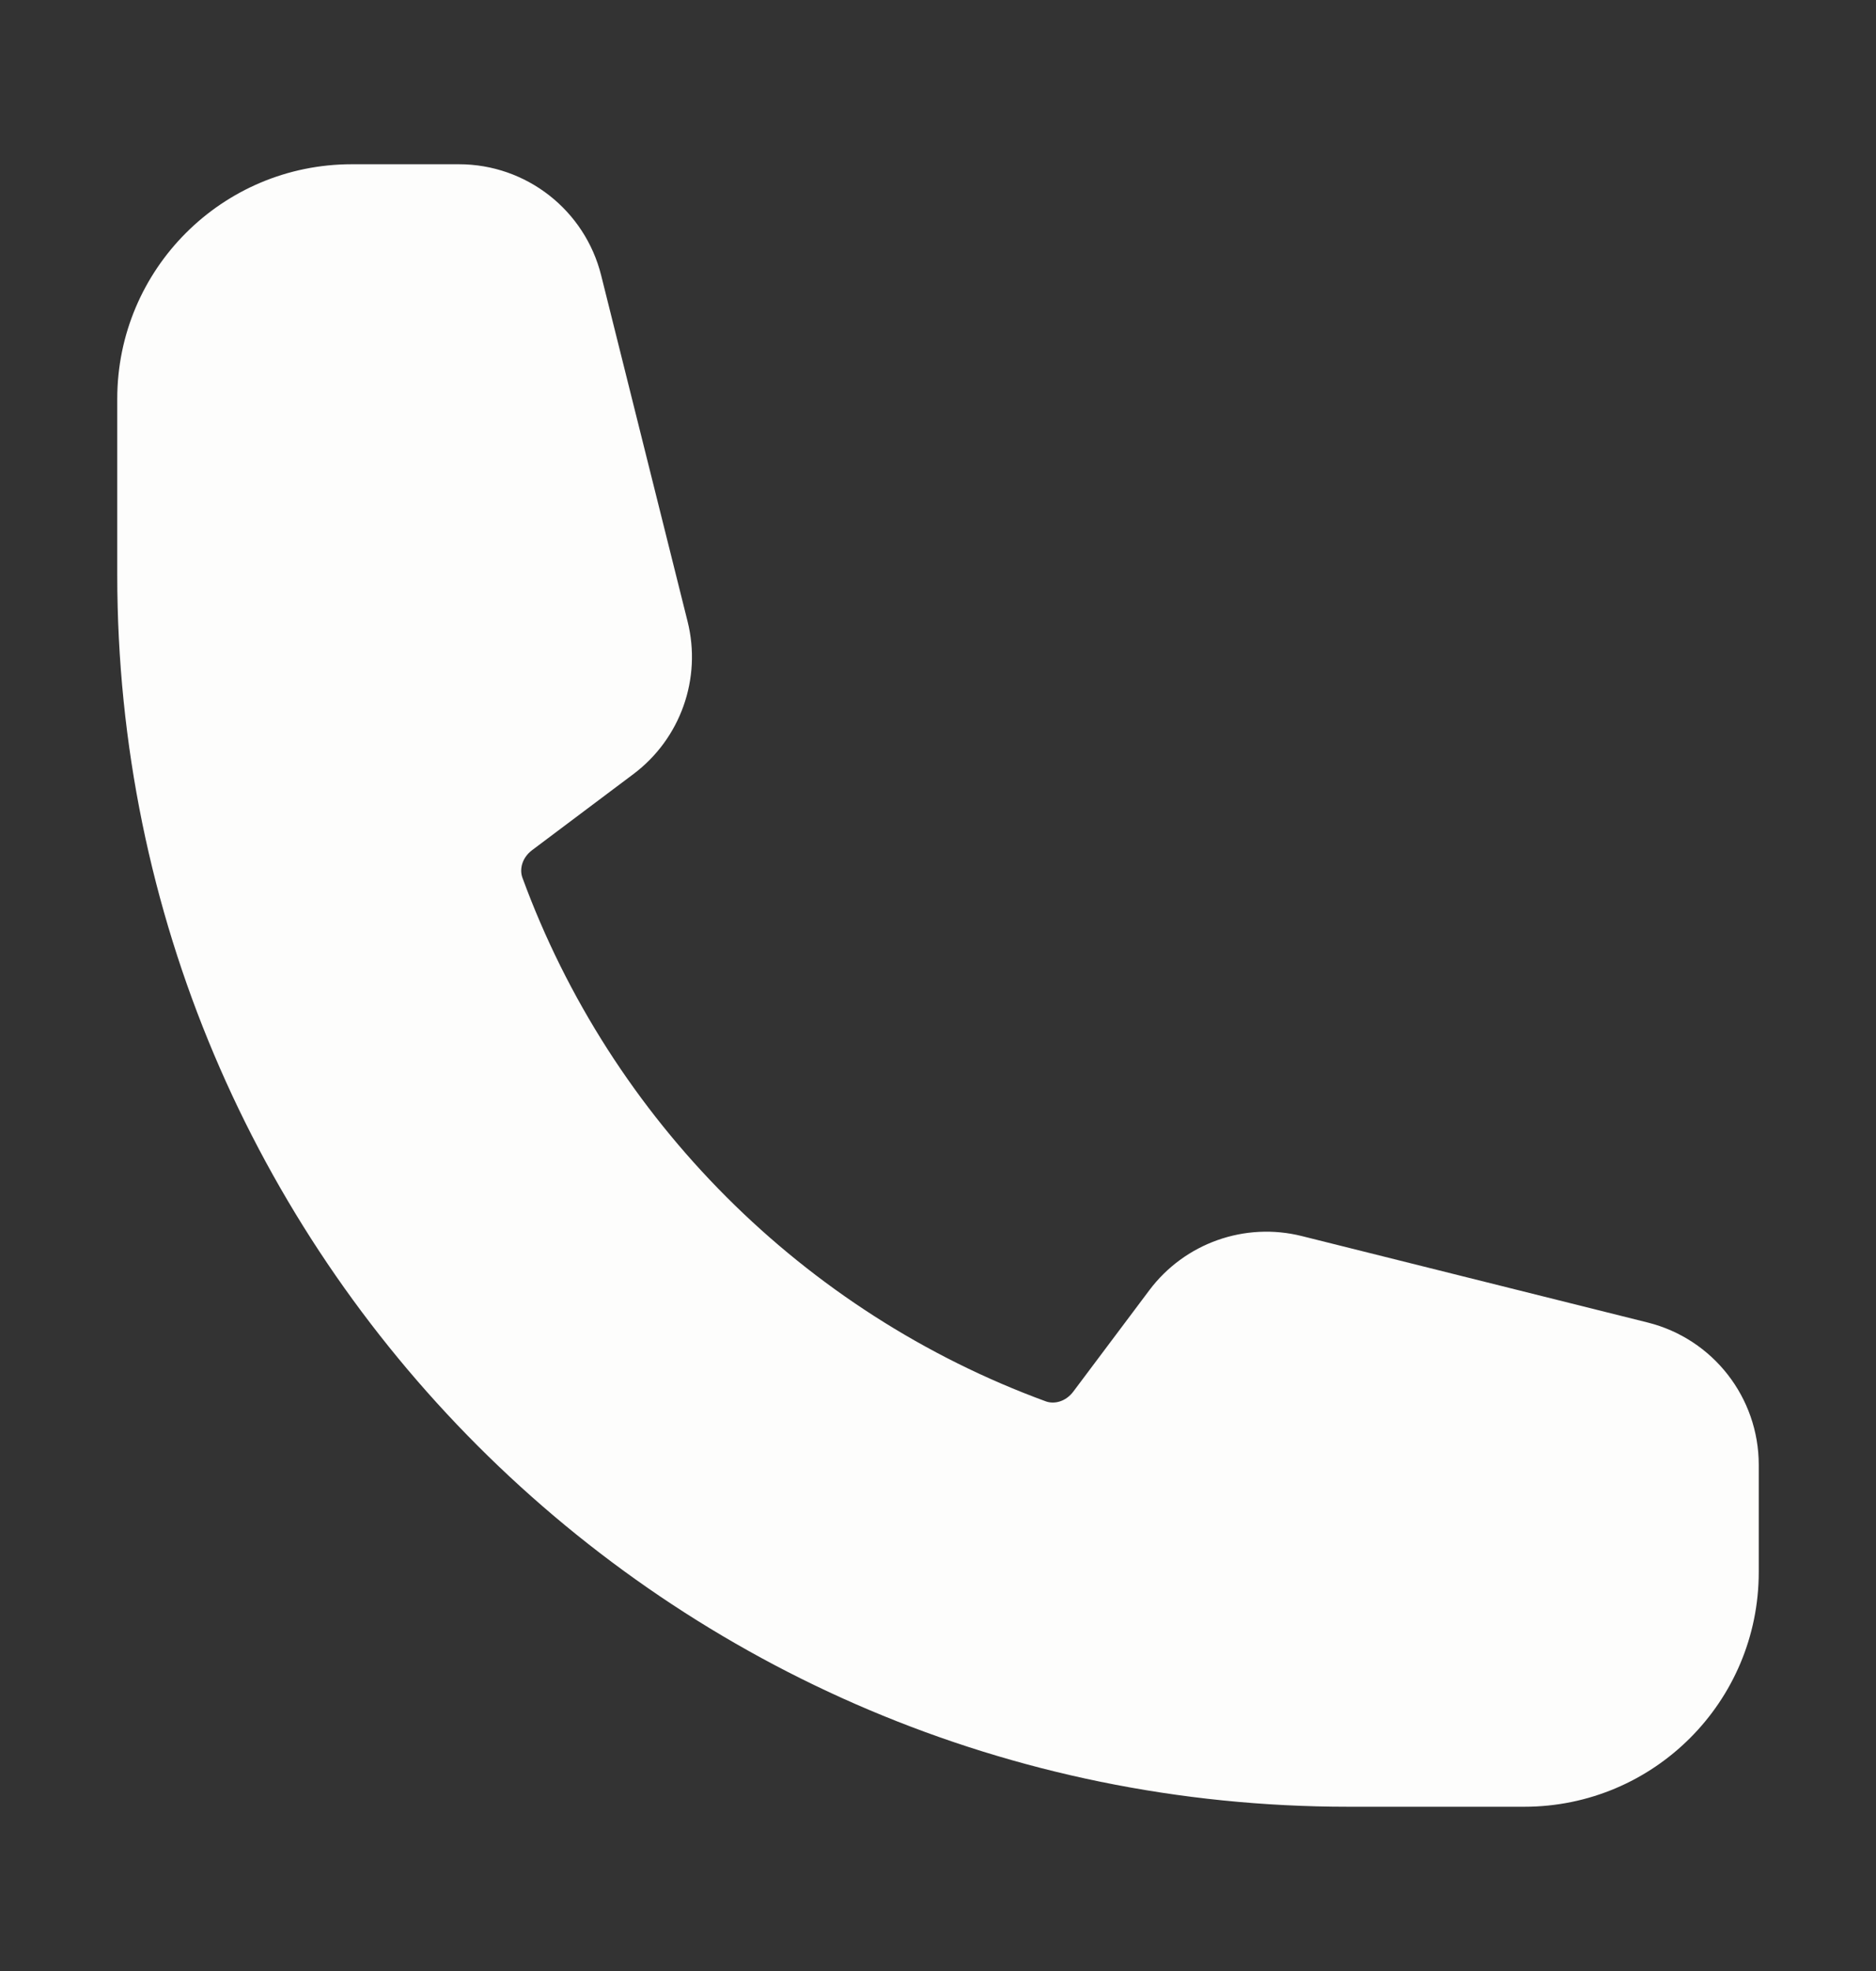 <svg width="20" height="21" viewBox="0 0 20 21" fill="none" xmlns="http://www.w3.org/2000/svg">
<rect x="0" y="0" width="20" height="21" fill="#333333" stroke="none"/>
<g id="Icon">
<path id="Vector (Stroke)" fill-rule="evenodd" clip-rule="evenodd" d="M1.25 4.25C1.25 2.869 2.369 1.75 3.75 1.75H4.893C5.61 1.75 6.235 2.238 6.409 2.934L7.33 6.62C7.483 7.229 7.255 7.871 6.752 8.248L5.674 9.057C5.562 9.141 5.538 9.264 5.569 9.35C6.515 11.933 8.567 13.985 11.15 14.931C11.236 14.962 11.359 14.938 11.443 14.826L12.252 13.748C12.629 13.245 13.271 13.017 13.88 13.17L17.567 14.091C18.262 14.265 18.75 14.89 18.75 15.607V16.75C18.75 18.131 17.631 19.25 16.25 19.25H14.375C7.126 19.25 1.25 13.374 1.25 6.125V4.25Z" fill="#FDFDFC"/>
</g>
</svg>
